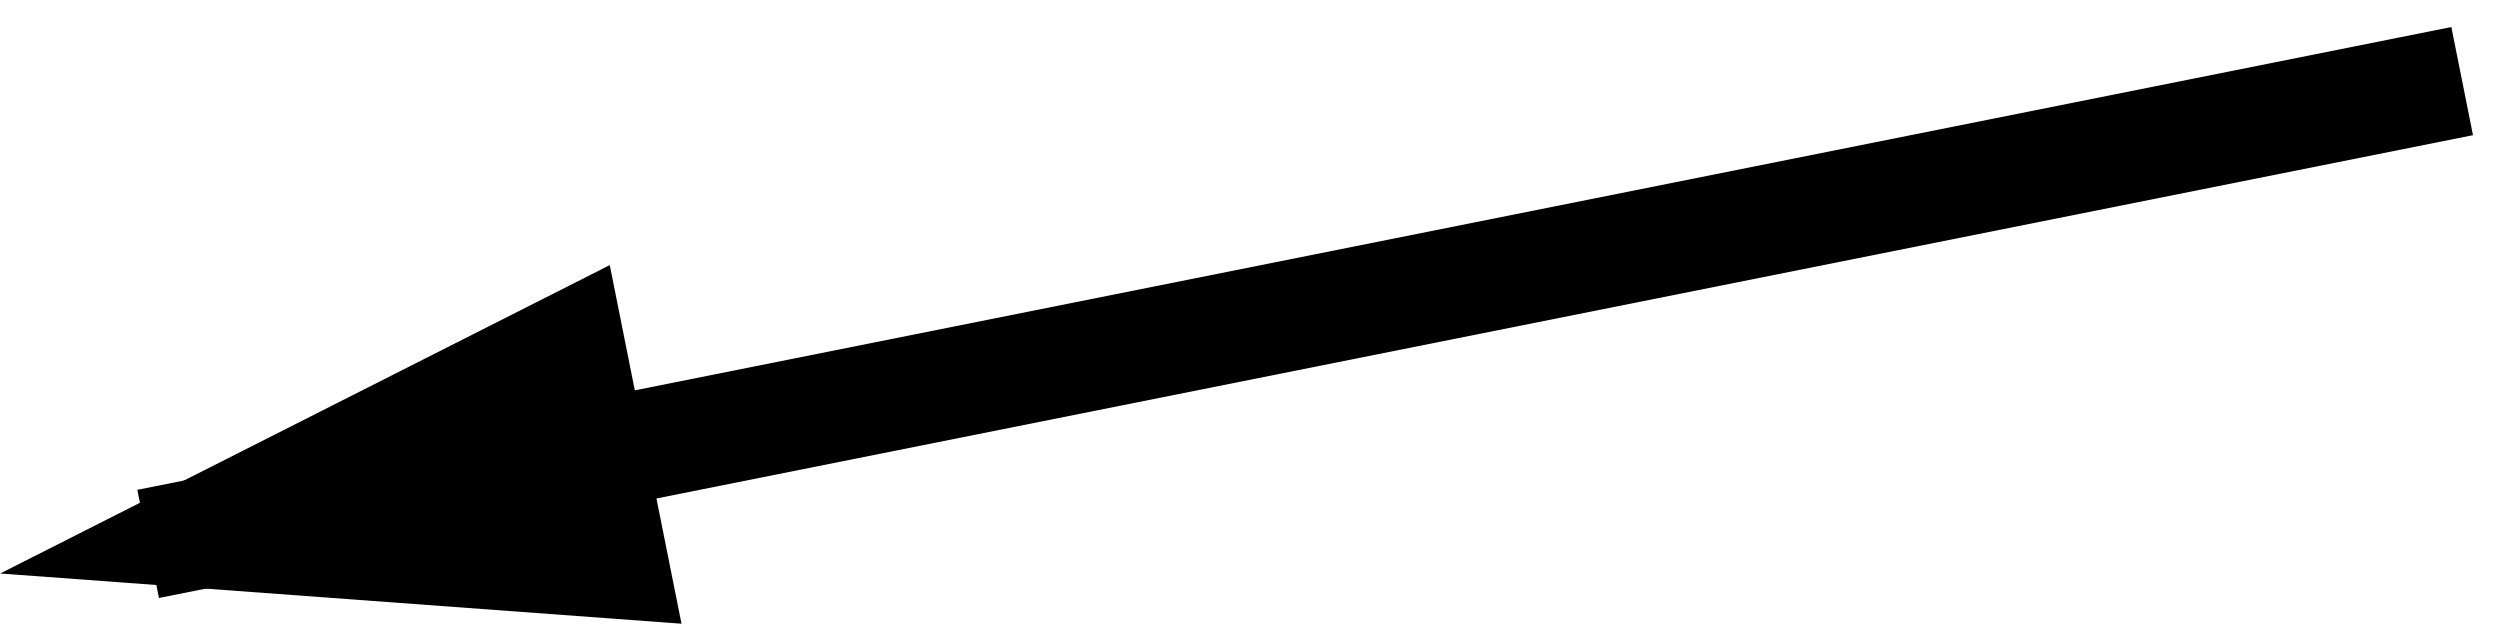 <?xml version="1.0" encoding="UTF-8" standalone="no"?>
<svg width="68px" height="17px" viewBox="0 0 68 17" version="1.1" xmlns="http://www.w3.org/2000/svg" xmlns:xlink="http://www.w3.org/1999/xlink" xmlns:sketch="http://www.bohemiancoding.com/sketch/ns">
    <!-- Generator: Sketch 3.4.2 (15855) - http://www.bohemiancoding.com/sketch -->
    <title>Line</title>
    <desc>Created with Sketch.</desc>
    <defs></defs>
    <g id="Page-1" stroke="none" stroke-width="1" fill="none" fill-rule="evenodd" sketch:type="MSPage">
        <g id="Orange-Blank-Copy-10" sketch:type="MSArtboardGroup" transform="translate(-423, -77)" stroke="#000000" stroke-width="3" fill="#000000" stroke-linecap="square">
            <path d="M488.5,79.5 L428.5,91.5" id="Line" sketch:type="MSShapeGroup"></path>
            <path id="Line-decoration-1" d="M428.5,91.5 L439.679,92.324 L438.502,86.44 L428.5,91.5 Z"></path>
        </g>
    </g>
</svg>